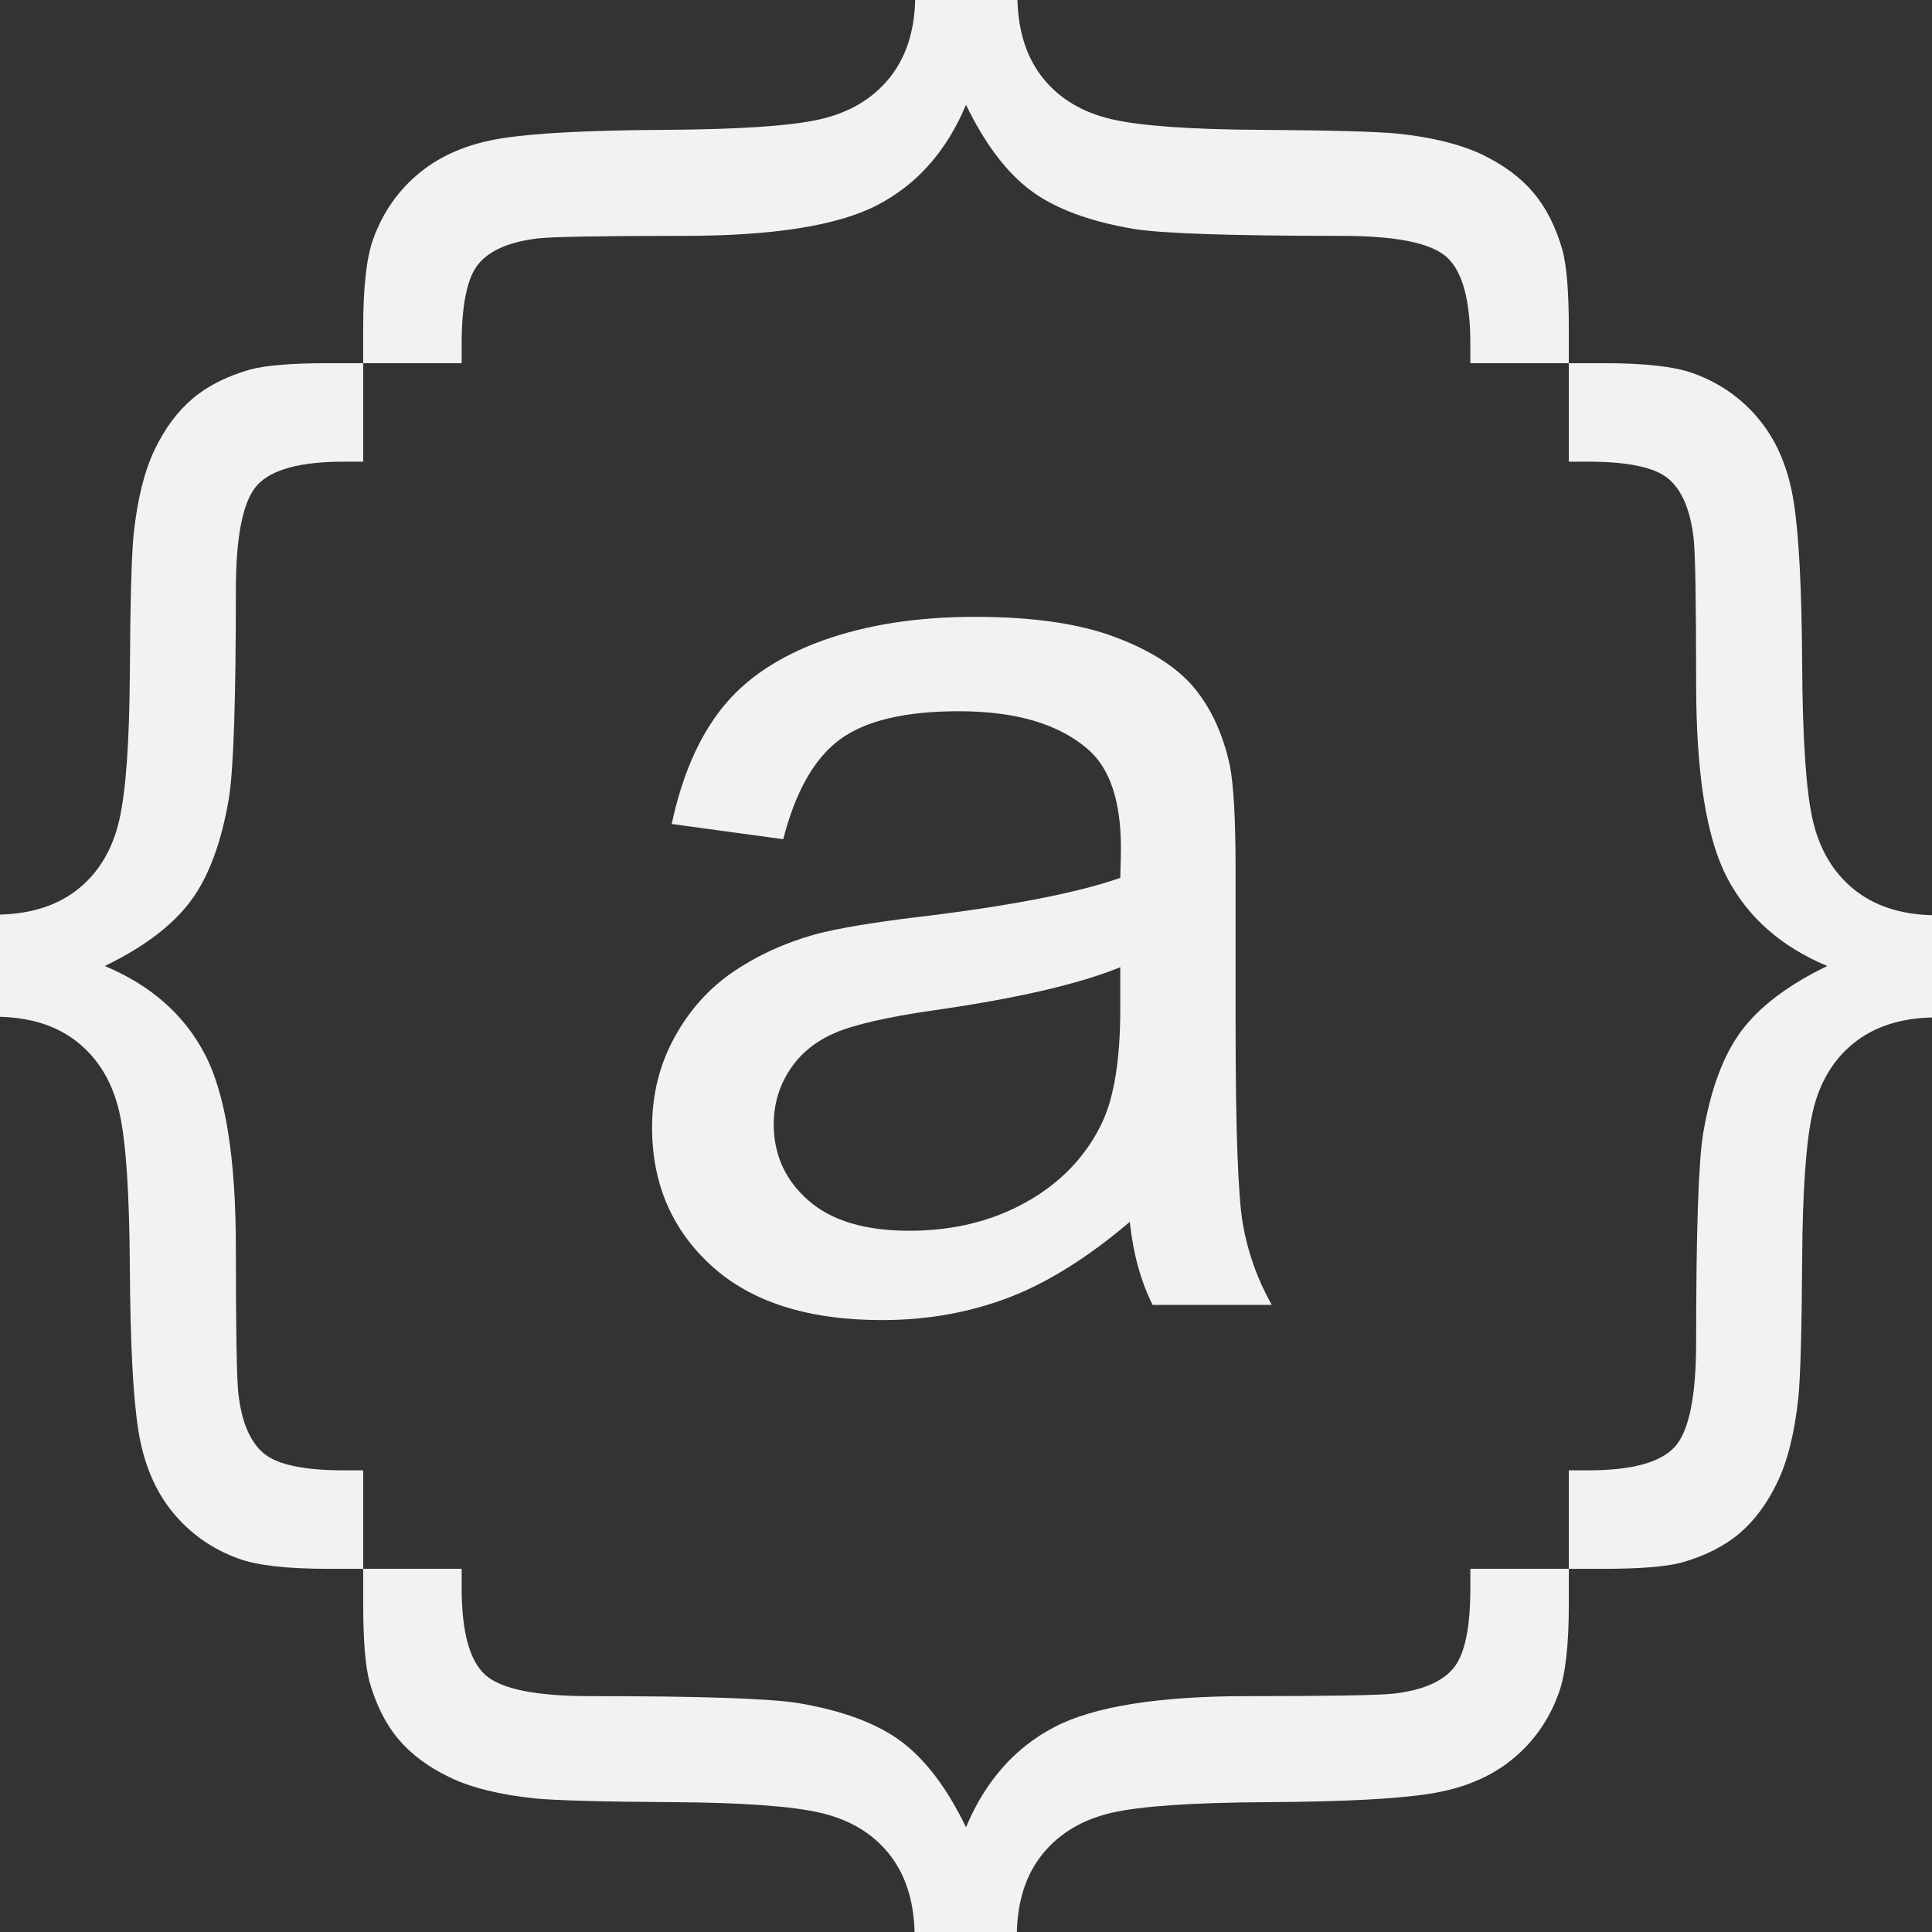 <?xml version="1.0" encoding="utf-8"?>
<!-- Generator: Adobe Illustrator 17.1.0, SVG Export Plug-In . SVG Version: 6.00 Build 0)  -->
<!DOCTYPE svg PUBLIC "-//W3C//DTD SVG 1.1//EN" "http://www.w3.org/Graphics/SVG/1.1/DTD/svg11.dtd">
<svg version="1.1" id="Layer_1" xmlns="http://www.w3.org/2000/svg" xmlns:xlink="http://www.w3.org/1999/xlink" x="0px" y="0px"
	 viewBox="0 0 239.73 239.73" enable-background="new 0 0 239.73 239.73" xml:space="preserve">
<rect x="0" y="0" width="239.73" height="239.73" fill="#333333" stroke="none"/>
<g>
	<path fill="#F2F2F2" d="M0,113.483c3.995-0.103,7.25-1.179,9.769-3.229c2.516-2.05,4.189-4.865,5.02-8.446
		c0.83-3.58,1.27-9.703,1.323-18.369c0.051-8.665,0.207-14.373,0.467-17.124c0.467-4.359,1.335-7.861,2.607-10.508
		c1.272-2.646,2.842-4.76,4.71-6.344c1.868-1.582,4.255-2.788,7.161-3.619c1.971-0.518,5.189-0.778,9.651-0.778h4.359v12.22h-2.413
		c-5.397,0-8.977,0.974-10.741,2.918c-1.765,1.947-2.646,6.293-2.646,13.038c0,13.596-0.286,22.183-0.856,25.763
		c-0.934,5.553-2.53,9.834-4.786,12.843c-2.259,3.01-5.799,5.682-10.625,8.017c5.707,2.388,9.847,6.032,12.414,10.936
		c2.57,4.902,3.853,12.934,3.853,24.089c0,10.118,0.103,16.137,0.311,18.058c0.414,3.528,1.466,5.993,3.152,7.394
		c1.686,1.401,4.995,2.102,9.925,2.102h2.413v12.22h-4.359c-5.086,0-8.77-0.416-11.053-1.245c-3.322-1.194-6.071-3.127-8.25-5.798
		c-2.179-2.674-3.594-6.059-4.243-10.158c-0.649-4.1-0.999-10.819-1.05-20.159c-0.053-9.34-0.493-15.8-1.323-19.381
		c-0.831-3.58-2.504-6.408-5.02-8.484C7.25,127.364,3.995,126.274,0,126.17V113.483z"/>
</g>
<g>
	<path fill="#F2F2F2" d="M126.248,0c0.103,3.995,1.179,7.25,3.229,9.769c2.05,2.516,4.865,4.189,8.446,5.02
		c3.58,0.83,9.704,1.27,18.369,1.323c8.665,0.051,14.374,0.207,17.124,0.467c4.359,0.467,7.863,1.335,10.506,2.607
		c2.649,1.272,4.76,2.842,6.345,4.71c1.58,1.868,2.789,4.255,3.617,7.161c0.52,1.971,0.781,5.189,0.781,9.651v4.359h-12.221v-2.413
		c0-5.397-0.974-8.977-2.918-10.741c-1.947-1.765-6.293-2.646-13.039-2.646c-13.593,0-22.182-0.286-25.762-0.856
		c-5.551-0.934-9.834-2.53-12.843-4.786c-3.01-2.259-5.682-5.799-8.017-10.625c-2.388,5.707-6.032,9.847-10.936,12.414
		c-4.902,2.57-12.934,3.853-24.089,3.853c-10.118,0-16.137,0.103-18.058,0.311c-3.528,0.414-5.993,1.466-7.394,3.152
		c-1.401,1.686-2.102,4.995-2.102,9.925v2.413h-12.22v-4.359c0-5.086,0.416-8.77,1.245-11.053c1.194-3.322,3.127-6.071,5.798-8.25
		c2.674-2.179,6.059-3.594,10.158-4.243c4.1-0.649,10.819-0.999,20.159-1.05c9.34-0.053,15.8-0.493,19.381-1.323
		c3.58-0.831,6.407-2.504,8.484-5.02c2.075-2.518,3.165-5.774,3.269-9.769H126.248z"/>
</g>
<g>
	<path fill="#F2F2F2" d="M113.484,239.73c-0.103-3.995-1.179-7.25-3.229-9.769c-2.05-2.516-4.865-4.189-8.446-5.02
		c-3.58-0.83-9.703-1.27-18.369-1.323c-8.665-0.051-14.373-0.207-17.124-0.467c-4.359-0.467-7.861-1.335-10.508-2.607
		s-4.76-2.842-6.344-4.71c-1.582-1.868-2.788-4.255-3.619-7.161c-0.518-1.971-0.778-5.189-0.778-9.651v-4.359h12.22v2.413
		c0,5.397,0.974,8.977,2.918,10.741c1.947,1.765,6.293,2.646,13.038,2.646c13.596,0,22.183,0.286,25.763,0.856
		c5.553,0.934,9.834,2.53,12.843,4.786c3.01,2.259,5.682,5.799,8.017,10.625c2.388-5.707,6.032-9.847,10.938-12.414
		c4.902-2.57,12.934-3.853,24.089-3.853c10.118,0,16.137-0.103,18.058-0.311c3.528-0.414,5.992-1.466,7.393-3.152
		c1.401-1.686,2.103-4.995,2.103-9.925v-2.413h12.219v4.359c0,5.086-0.414,8.77-1.245,11.053c-1.193,3.322-3.127,6.071-5.797,8.25
		c-2.675,2.179-6.061,3.594-10.158,4.243c-4.1,0.649-10.82,0.999-20.16,1.05c-9.34,0.053-15.799,0.493-19.379,1.323
		c-3.58,0.831-6.409,2.504-8.485,5.02c-2.075,2.518-3.165,5.774-3.269,9.769H113.484z"/>
</g>
<g>
	<path fill="#F2F2F2" d="M239.73,126.248c-3.995,0.103-7.25,1.179-9.768,3.229s-4.19,4.865-5.021,8.446
		c-0.831,3.58-1.269,9.703-1.322,18.369c-0.053,8.665-0.208,14.373-0.47,17.124c-0.464,4.359-1.335,7.861-2.607,10.508
		c-1.272,2.646-2.839,4.76-4.707,6.344c-1.868,1.582-4.256,2.788-7.161,3.619c-1.974,0.518-5.19,0.778-9.651,0.778h-4.359v-12.22
		h2.412c5.398,0,8.976-0.974,10.741-2.918c1.765-1.947,2.646-6.293,2.646-13.038c0-13.596,0.285-22.183,0.855-25.763
		c0.934-5.553,2.533-9.834,4.786-12.843c2.259-3.01,5.799-5.682,10.628-8.017c-5.71-2.388-9.847-6.032-12.417-10.936
		c-2.57-4.902-3.852-12.934-3.852-24.089c0-10.118-0.103-16.137-0.311-18.058c-0.414-3.528-1.467-5.993-3.15-7.394
		c-1.689-1.401-4.997-2.102-9.926-2.102h-2.412v-12.22h4.359c5.084,0,8.77,0.416,11.05,1.245c3.324,1.194,6.074,3.127,8.253,5.798
		c2.179,2.674,3.594,6.059,4.243,10.158c0.649,4.1,0.997,10.819,1.05,20.159c0.053,9.34,0.491,15.8,1.322,19.381
		s2.504,6.407,5.021,8.484c2.517,2.075,5.773,3.165,9.768,3.269V126.248z"/>
</g>
<g>
	<path fill="#F2F2F2" d="M140.188,151.615c-5.241,4.455-10.286,7.601-15.133,9.434c-4.849,1.834-10.051,2.752-15.605,2.752
		c-9.172,0-16.221-2.24-21.147-6.722c-4.927-4.48-7.39-10.206-7.39-17.177c0-4.088,0.93-7.822,2.791-11.202
		c1.859-3.381,4.296-6.093,7.311-8.137c3.013-2.044,6.407-3.589,10.181-4.638c2.777-0.733,6.97-1.441,12.578-2.123
		c11.425-1.362,19.836-2.987,25.235-4.874c0.052-1.938,0.079-3.17,0.079-3.695c0-5.765-1.337-9.827-4.01-12.185
		c-3.616-3.196-8.988-4.795-16.116-4.795c-6.656,0-11.57,1.167-14.74,3.499c-3.171,2.333-5.516,6.459-7.036,12.381l-13.836-1.887
		c1.258-5.922,3.328-10.704,6.21-14.347c2.882-3.642,7.048-6.446,12.5-8.411c5.45-1.966,11.765-2.948,18.946-2.948
		c7.127,0,12.918,0.839,17.373,2.516c4.454,1.678,7.73,3.787,9.827,6.328c2.096,2.543,3.563,5.752,4.402,9.63
		c0.472,2.411,0.708,6.761,0.708,13.05v18.867c0,13.155,0.301,21.476,0.903,24.96c0.603,3.486,1.795,6.827,3.577,10.023h-14.779
		C141.551,158.979,140.607,155.546,140.188,151.615z M139.009,120.013c-5.137,2.097-12.841,3.879-23.112,5.346
		c-5.817,0.839-9.932,1.782-12.342,2.83c-2.411,1.049-4.272,2.582-5.582,4.6c-1.311,2.018-1.965,4.258-1.965,6.721
		c0,3.773,1.427,6.918,4.284,9.434c2.856,2.516,7.036,3.773,12.539,3.773c5.45,0,10.298-1.191,14.543-3.576s7.363-5.647,9.355-9.788
		c1.52-3.196,2.279-7.913,2.279-14.15V120.013z"/>
</g>
</svg>
